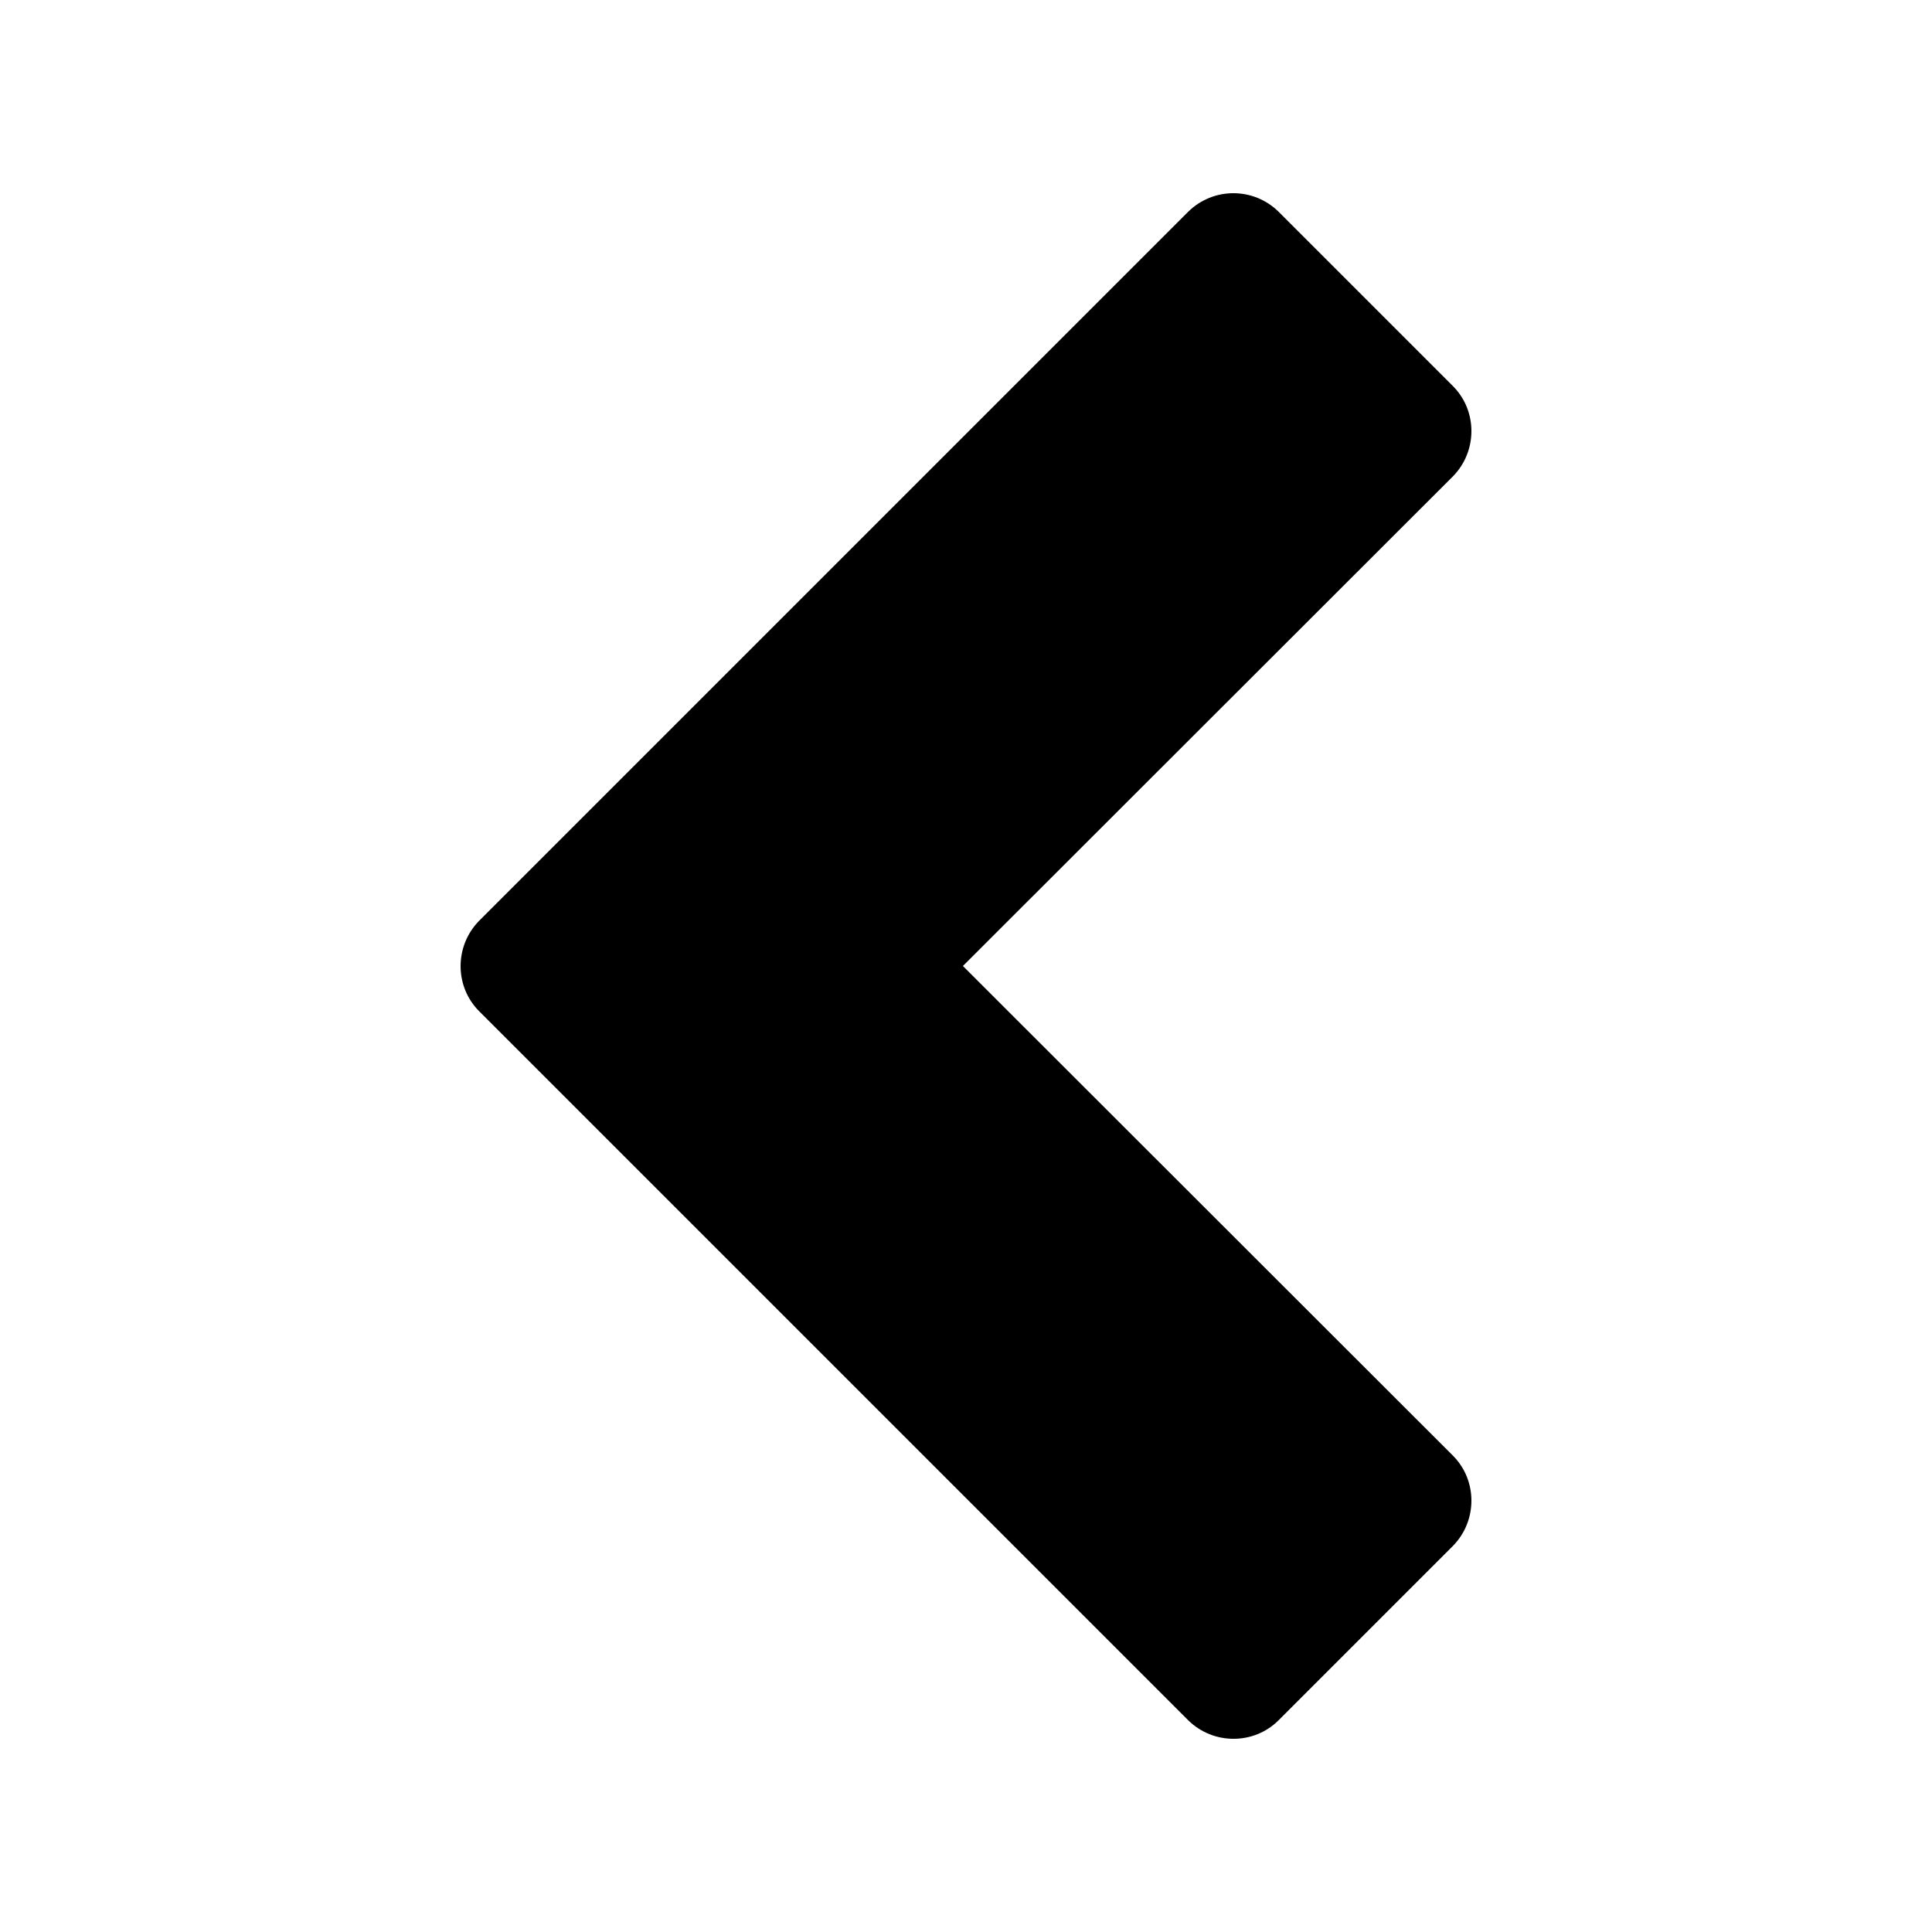 <?xml version="1.0" encoding="utf-8"?>
<!-- Generator: Adobe Illustrator 26.0.3, SVG Export Plug-In . SVG Version: 6.00 Build 0)  -->
<svg version="1.1" id="Ebene_1" xmlns="http://www.w3.org/2000/svg" xmlns:xlink="http://www.w3.org/1999/xlink" x="0px" y="0px"
	 viewBox="0 0 500 500" style="enable-background:new 0 0 500 500;" xml:space="preserve">
<path d="M330.9,54.8L376,99.9c6.4,6.4,6.4,16.9,0,23.4L249.2,250L376,376.7c6.4,6.4,6.4,16.9,0,23.4l-45.1,45.1
	c-6.4,6.4-16.9,6.4-23.4,0L124,261.7c-6.4-6.4-6.4-16.9,0-23.4L307.5,54.8C314,48.4,324.4,48.4,330.9,54.8z"/>
</svg>
